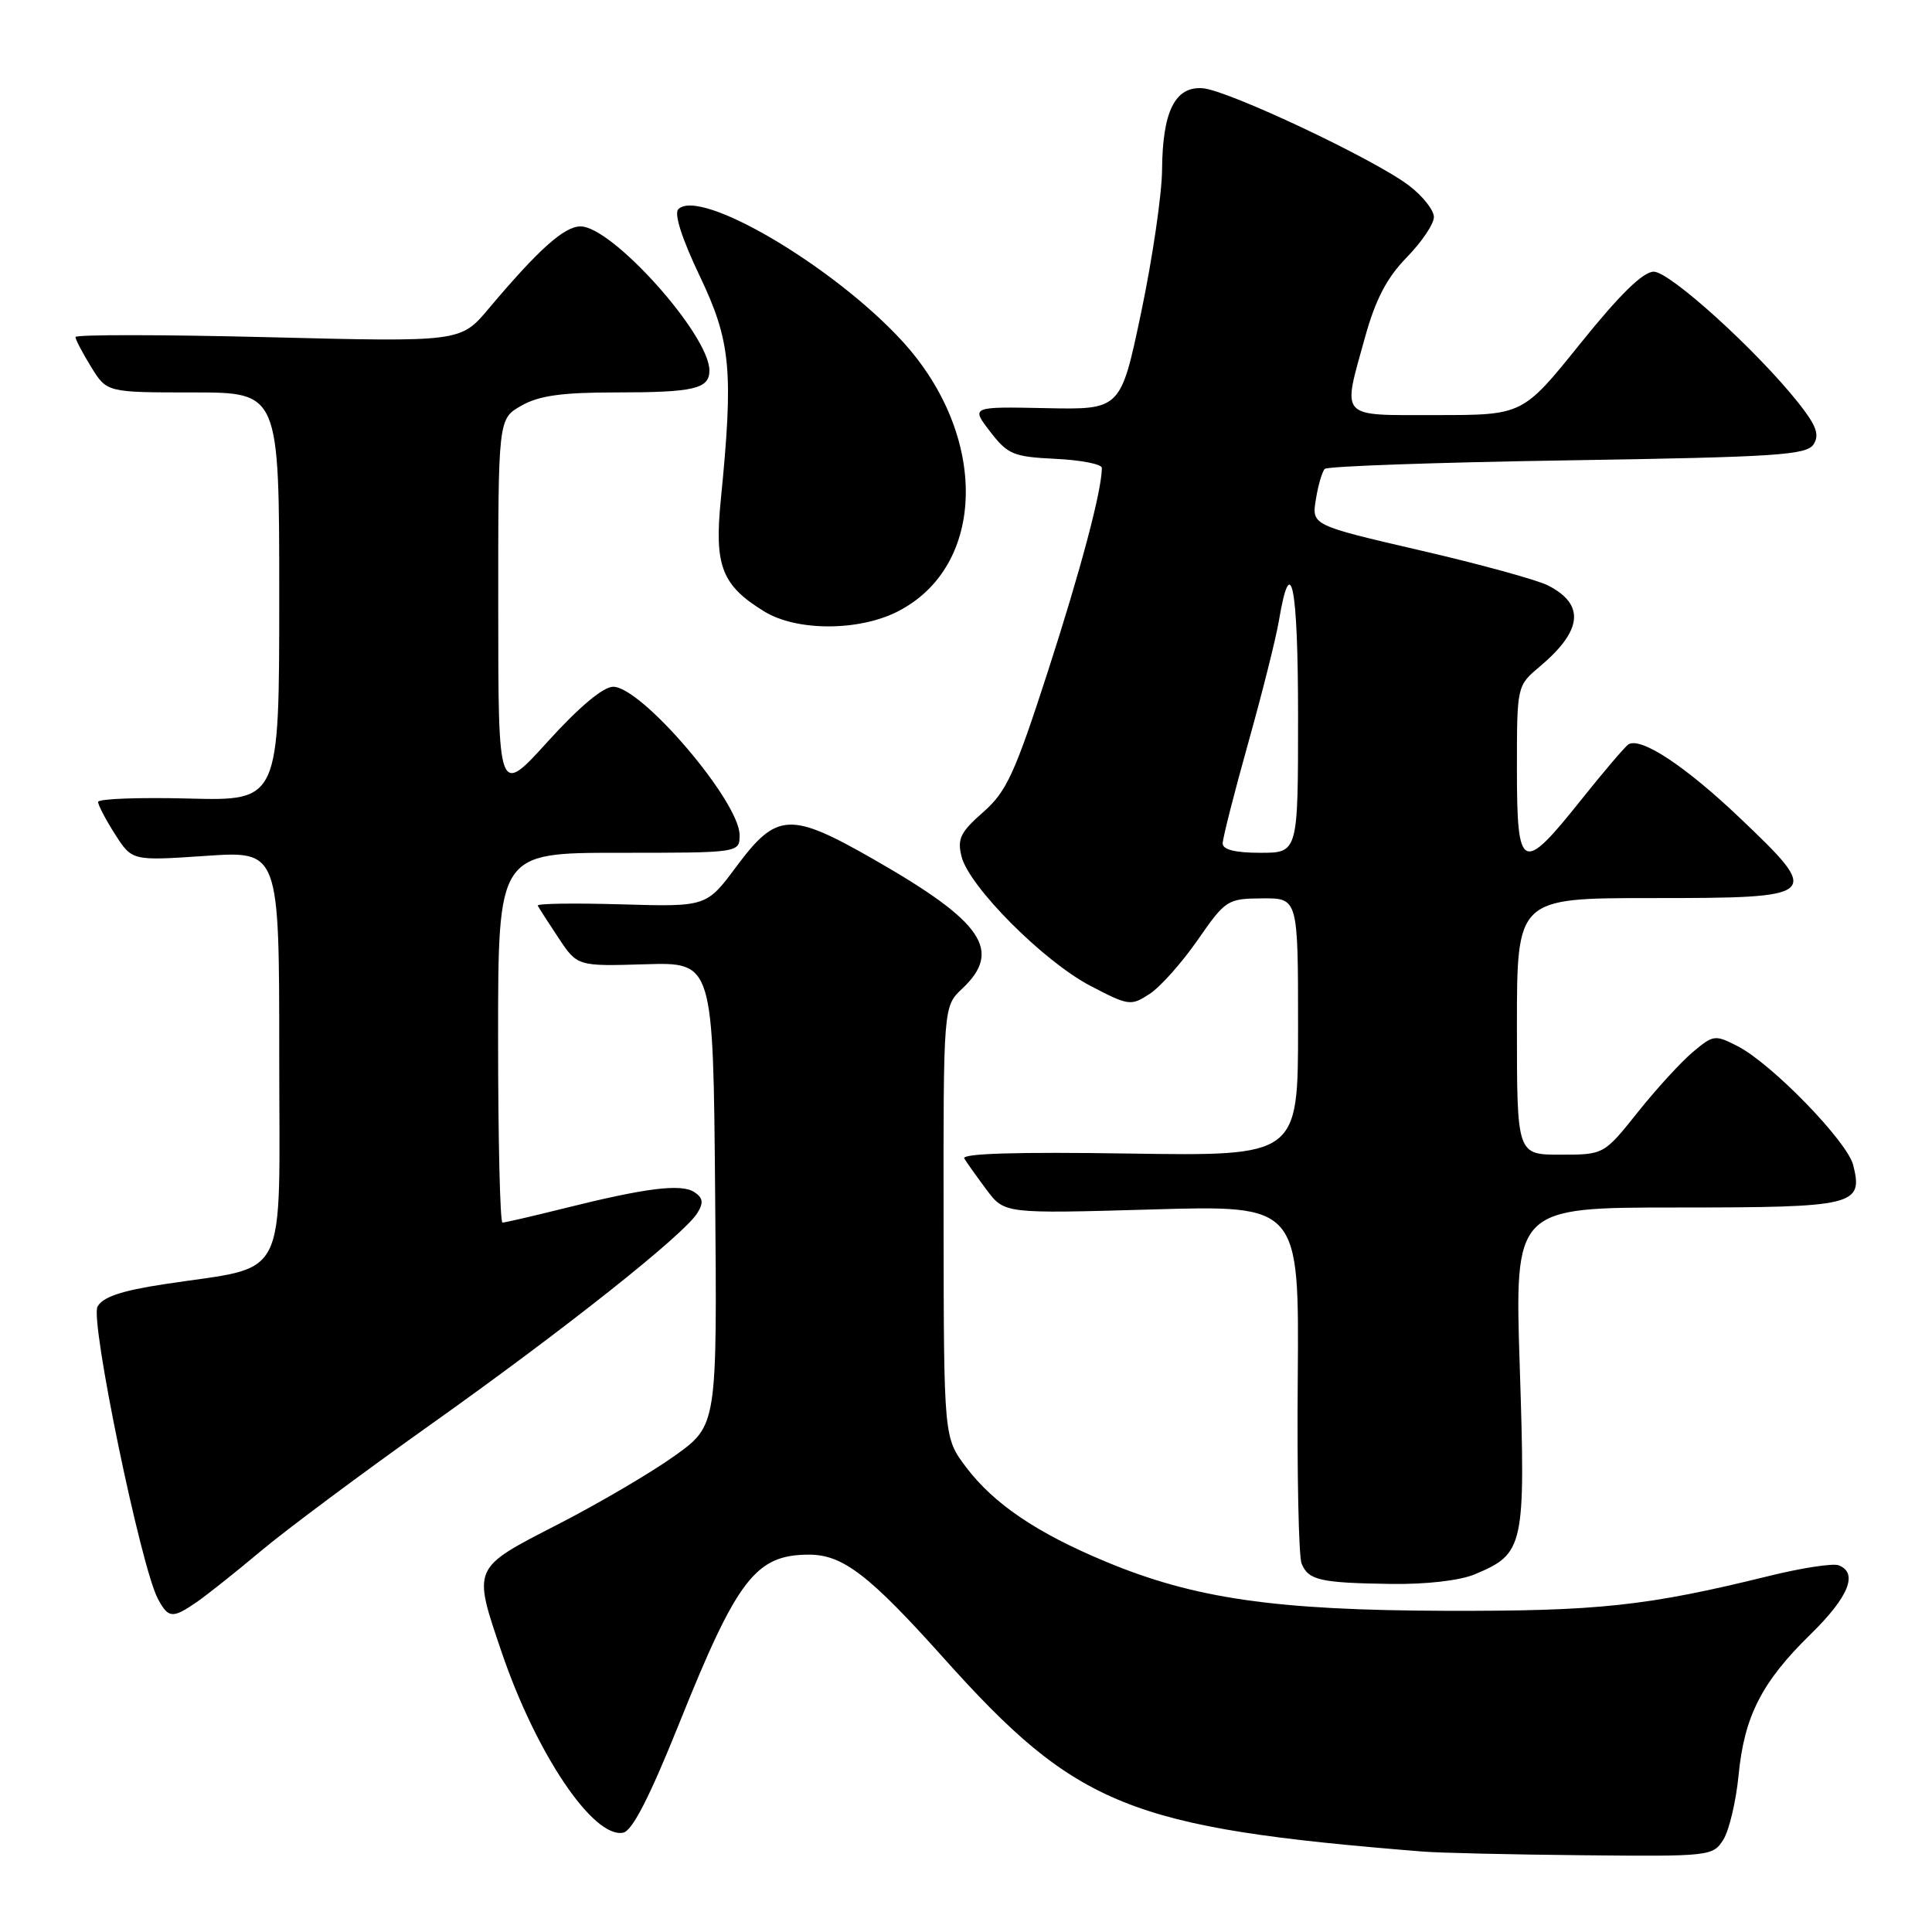 <?xml version="1.0" encoding="UTF-8" standalone="no"?>
<!DOCTYPE svg PUBLIC "-//W3C//DTD SVG 1.1//EN" "http://www.w3.org/Graphics/SVG/1.1/DTD/svg11.dtd" >
<svg xmlns="http://www.w3.org/2000/svg" xmlns:xlink="http://www.w3.org/1999/xlink" version="1.1" viewBox="0 0 256 256">
 <g >
 <path fill="currentColor"
d=" M 228.36 243.75 C 229.13 242.51 230.03 238.68 230.37 235.24 C 231.12 227.41 233.45 222.86 239.92 216.54 C 244.96 211.61 246.26 208.42 243.63 207.41 C 242.88 207.12 238.71 207.76 234.38 208.83 C 218.22 212.81 211.82 213.50 191.50 213.44 C 168.92 213.37 158.24 211.82 146.50 206.92 C 137.37 203.12 131.69 199.27 128.02 194.42 C 125.06 190.50 125.06 190.50 125.03 161.92 C 125.00 133.35 125.00 133.35 127.50 131.00 C 132.85 125.97 130.25 122.15 115.84 113.91 C 104.70 107.53 102.93 107.62 97.57 114.83 C 93.60 120.16 93.60 120.16 82.30 119.83 C 76.08 119.65 71.11 119.72 71.25 120.00 C 71.39 120.28 72.62 122.20 74.00 124.27 C 76.50 128.04 76.50 128.04 85.50 127.77 C 94.50 127.50 94.50 127.50 94.76 158.18 C 95.03 188.87 95.03 188.87 89.40 192.90 C 86.30 195.12 79.32 199.22 73.88 202.01 C 62.50 207.86 62.62 207.59 66.48 218.95 C 71.05 232.38 78.61 243.61 82.57 242.84 C 83.78 242.60 86.05 238.18 89.97 228.43 C 97.69 209.17 100.13 206.00 107.21 206.00 C 111.67 206.00 115.19 208.70 125.02 219.68 C 142.70 239.42 149.58 242.20 188.50 245.34 C 190.70 245.52 200.25 245.74 209.73 245.83 C 226.60 246.00 226.98 245.95 228.36 243.75 Z  M 26.03 212.31 C 27.39 211.37 31.21 208.34 34.52 205.56 C 37.82 202.78 47.95 195.23 57.02 188.79 C 74.81 176.16 90.67 163.58 92.41 160.72 C 93.25 159.36 93.15 158.71 92.00 157.96 C 90.26 156.82 85.60 157.40 74.83 160.09 C 70.62 161.14 66.90 162.00 66.58 162.00 C 66.26 162.00 66.00 150.97 66.00 137.50 C 66.00 113.00 66.00 113.00 82.00 113.00 C 98.00 113.00 98.00 113.00 98.00 110.65 C 98.00 106.22 85.03 91.00 81.25 91.00 C 79.93 91.00 76.75 93.66 72.59 98.25 C 66.02 105.50 66.02 105.50 66.02 80.50 C 66.01 55.50 66.01 55.50 69.09 53.75 C 71.41 52.43 74.44 52.00 81.50 52.00 C 91.99 52.00 94.00 51.53 94.00 49.09 C 94.00 44.38 81.13 30.00 76.92 30.00 C 74.76 30.00 71.36 33.05 64.74 40.91 C 61.03 45.32 61.03 45.32 35.52 44.68 C 21.48 44.33 10.00 44.32 10.00 44.66 C 10.00 44.99 10.94 46.78 12.08 48.63 C 14.16 52.00 14.16 52.00 25.58 52.00 C 37.00 52.00 37.00 52.00 37.00 79.06 C 37.00 106.12 37.00 106.12 25.00 105.81 C 18.40 105.64 13.00 105.84 13.00 106.26 C 13.00 106.68 14.01 108.61 15.25 110.55 C 17.50 114.07 17.50 114.07 27.25 113.41 C 37.00 112.74 37.00 112.74 37.00 139.82 C 37.00 170.61 38.52 167.59 21.70 170.17 C 16.07 171.03 13.61 171.86 12.92 173.14 C 11.92 175.02 18.66 207.62 20.92 211.85 C 22.31 214.44 22.84 214.49 26.03 212.31 Z  M 195.40 208.61 C 201.96 205.87 202.15 205.00 201.38 181.25 C 200.69 160.00 200.69 160.00 222.22 160.00 C 245.78 160.00 246.90 159.73 245.56 154.38 C 244.78 151.26 234.80 140.98 230.29 138.65 C 227.25 137.08 227.03 137.11 224.31 139.40 C 222.75 140.71 219.46 144.30 217.00 147.39 C 212.52 153.00 212.52 153.00 206.76 153.00 C 201.00 153.00 201.00 153.00 201.00 136.00 C 201.00 119.00 201.00 119.00 218.89 119.00 C 241.26 119.00 241.48 118.80 230.60 108.44 C 223.35 101.53 217.43 97.62 215.78 98.63 C 215.34 98.91 212.49 102.25 209.45 106.06 C 201.67 115.82 201.00 115.49 201.00 101.94 C 201.00 90.87 201.00 90.87 204.02 88.33 C 209.70 83.55 210.05 80.10 205.13 77.58 C 203.68 76.84 196.04 74.74 188.15 72.92 C 173.80 69.59 173.80 69.59 174.36 66.17 C 174.66 64.29 175.20 62.47 175.54 62.13 C 175.88 61.78 190.37 61.27 207.72 61.00 C 235.52 60.56 239.41 60.30 240.32 58.86 C 241.12 57.59 240.66 56.36 238.28 53.36 C 232.75 46.41 221.27 36.00 219.13 36.00 C 217.72 36.00 214.62 39.03 209.42 45.50 C 201.78 55.00 201.78 55.00 190.39 55.00 C 177.26 55.00 177.84 55.64 180.89 44.63 C 182.27 39.66 183.77 36.80 186.39 34.11 C 188.38 32.08 190.00 29.67 190.00 28.76 C 190.00 27.85 188.52 25.97 186.70 24.59 C 182.13 21.10 162.68 11.93 159.35 11.69 C 155.70 11.43 154.04 14.75 153.98 22.50 C 153.95 25.80 152.70 34.30 151.21 41.40 C 148.50 54.29 148.50 54.29 138.57 54.08 C 128.65 53.88 128.65 53.88 131.20 57.19 C 133.53 60.22 134.27 60.53 139.87 60.80 C 143.24 60.96 146.00 61.50 146.00 62.00 C 146.00 64.99 143.21 75.49 138.84 89.00 C 134.46 102.53 133.37 104.90 130.27 107.62 C 127.26 110.26 126.82 111.16 127.41 113.50 C 128.41 117.48 138.25 127.36 144.45 130.61 C 149.55 133.28 149.86 133.32 152.33 131.70 C 153.75 130.78 156.61 127.56 158.70 124.55 C 162.39 119.24 162.64 119.07 167.25 119.04 C 172.00 119.00 172.00 119.00 172.00 136.10 C 172.00 153.19 172.00 153.19 149.59 152.85 C 134.84 152.62 127.39 152.84 127.77 153.50 C 128.10 154.05 129.43 155.92 130.73 157.66 C 133.10 160.82 133.10 160.82 152.62 160.26 C 172.14 159.69 172.14 159.69 171.96 182.60 C 171.85 195.19 172.08 206.26 172.47 207.19 C 173.38 209.39 174.92 209.74 184.28 209.88 C 188.93 209.95 193.41 209.44 195.40 208.61 Z  M 118.96 81.02 C 130.72 75.02 131.02 57.75 119.59 45.24 C 110.49 35.29 92.76 24.84 89.88 27.72 C 89.29 28.31 90.36 31.63 92.72 36.58 C 96.85 45.22 97.21 49.11 95.51 66.23 C 94.63 75.01 95.65 77.59 101.30 81.04 C 105.59 83.66 113.81 83.65 118.96 81.02 Z  M 162.01 111.75 C 162.02 111.06 163.53 105.10 165.38 98.50 C 167.23 91.90 169.07 84.59 169.46 82.26 C 171.05 72.79 172.00 77.53 172.00 94.94 C 172.00 113.00 172.00 113.00 167.00 113.00 C 163.66 113.00 162.00 112.58 162.01 111.75 Z "/>
</g>
</svg>